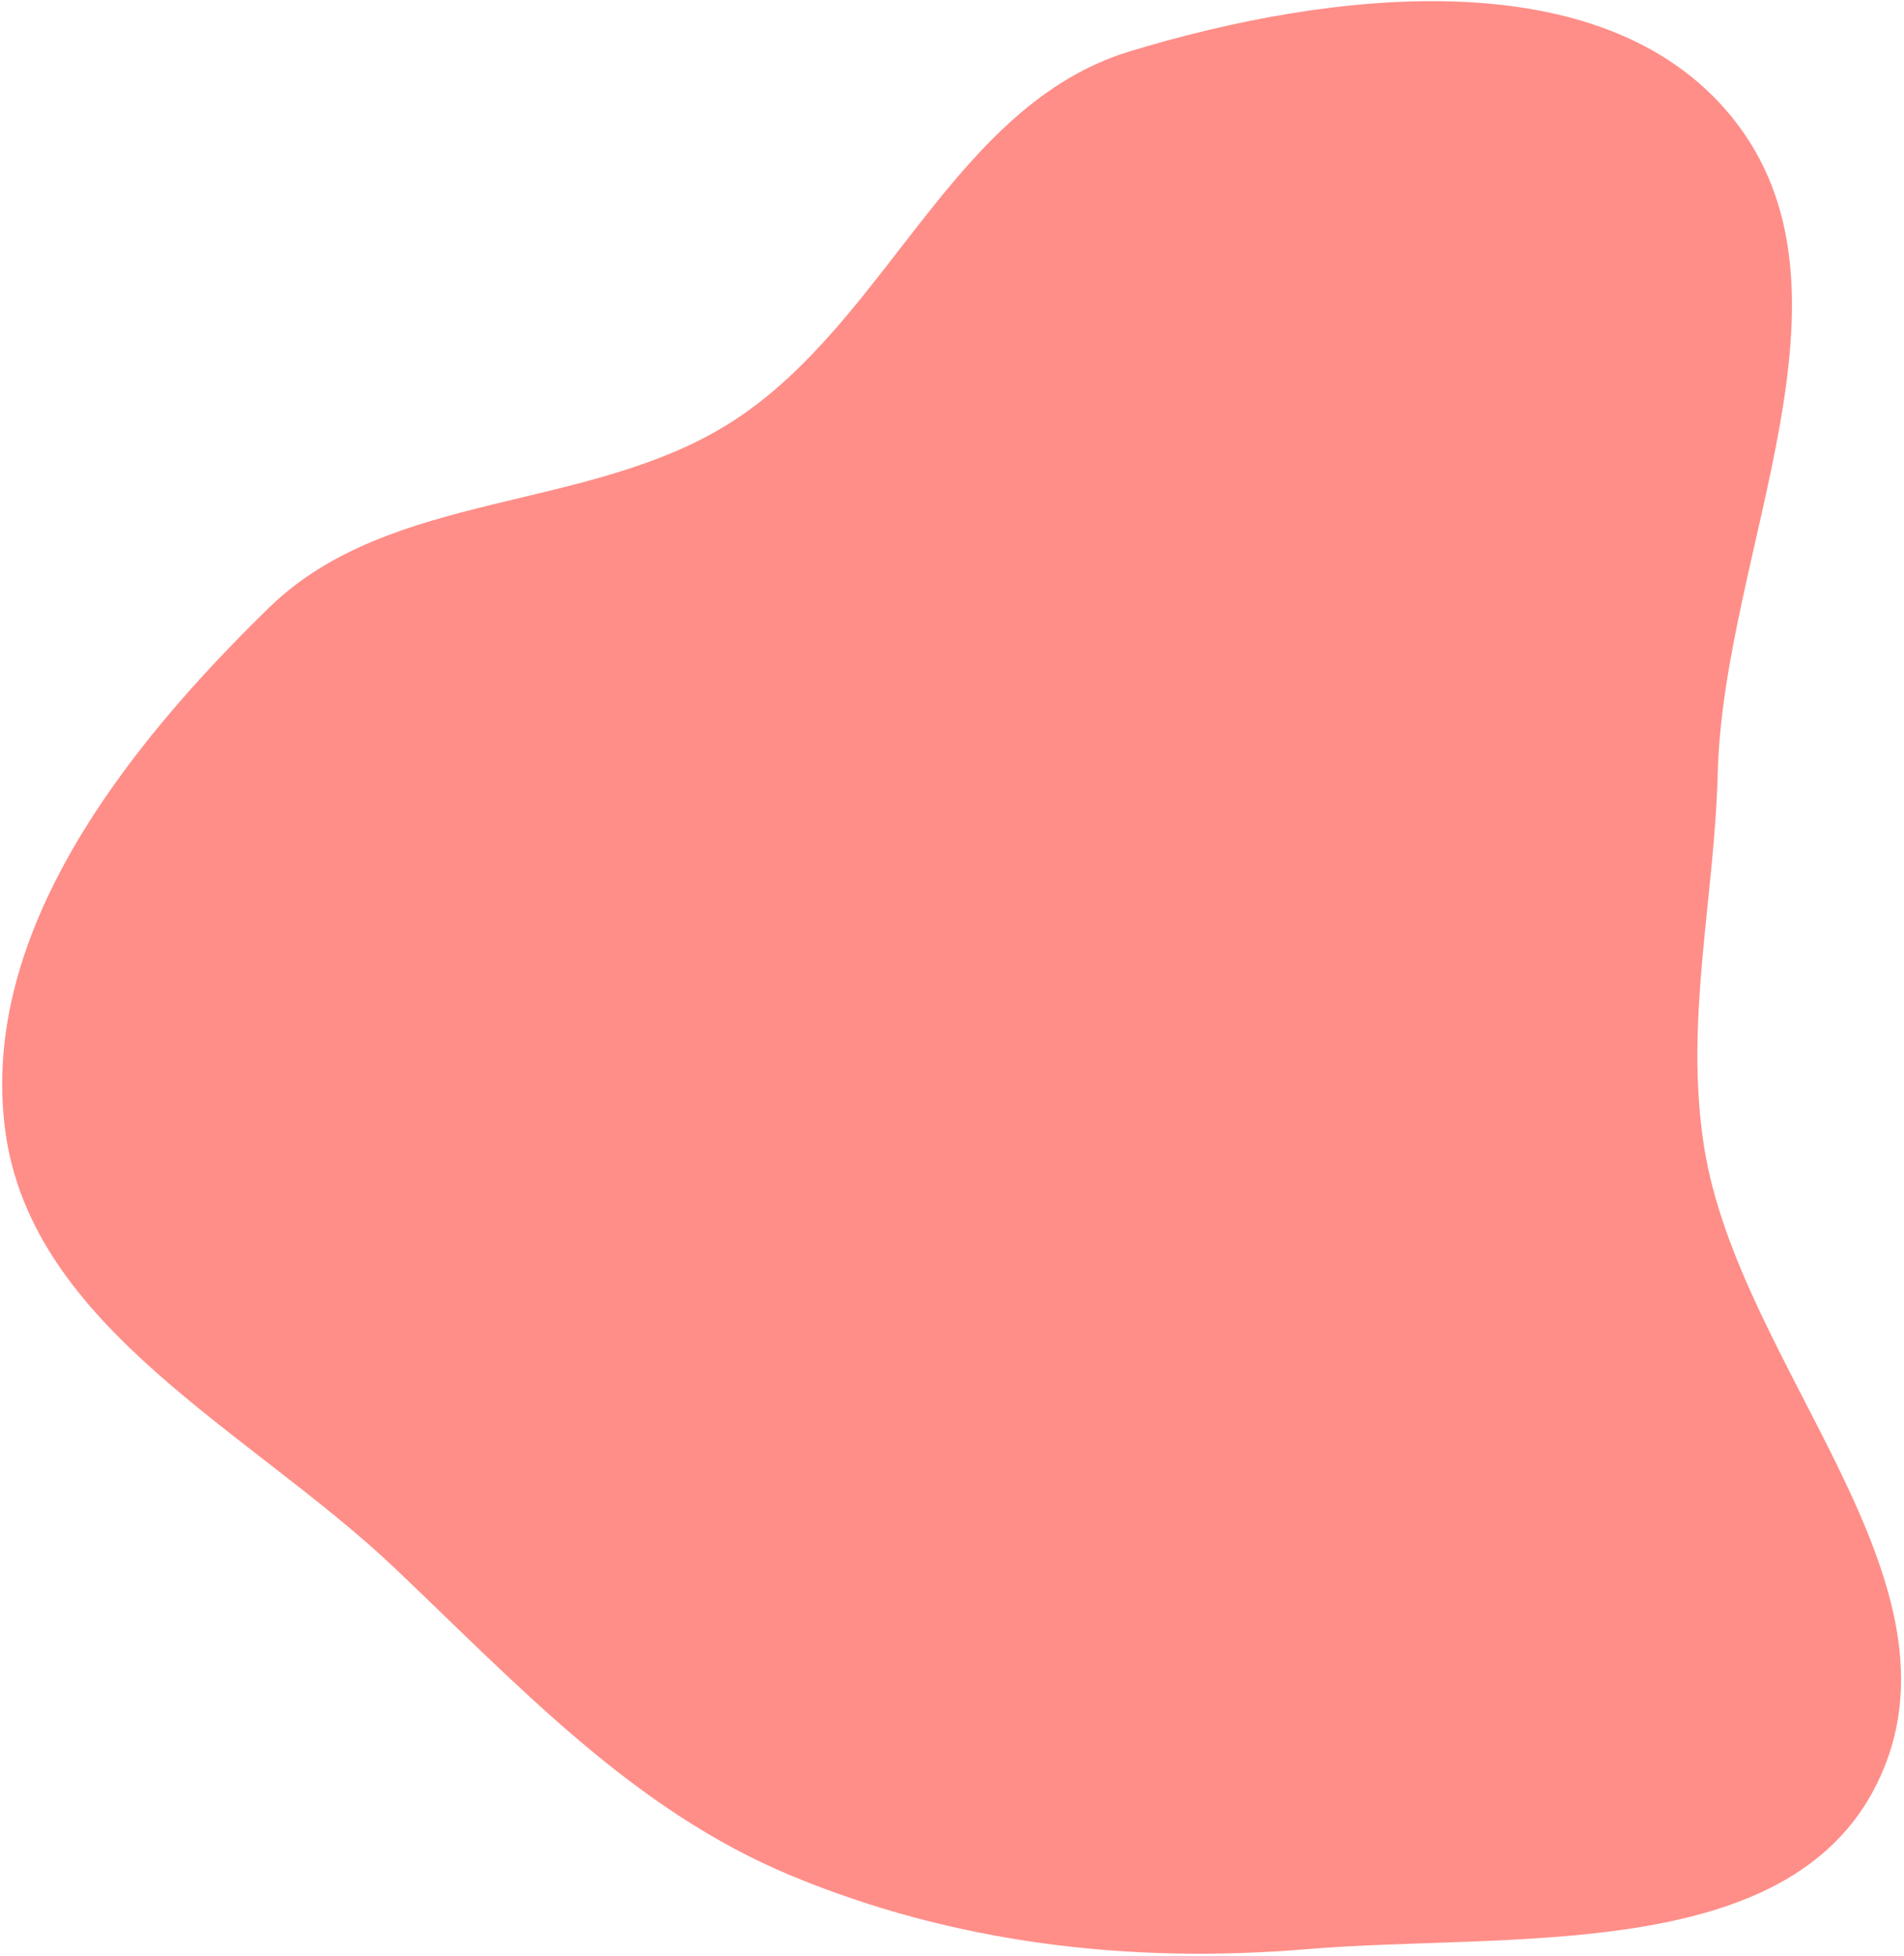 <svg width="626" height="643" viewBox="0 0 626 643" fill="none" xmlns="http://www.w3.org/2000/svg">
<path fill-rule="evenodd" clip-rule="evenodd" d="M241.054 138.387C291.958 105.489 313.388 34.595 371.361 16.913C436.13 -2.842 526.444 -14.187 569.239 38.29C615.647 95.199 566.711 180.673 564.767 254.08C563.659 295.906 553.765 335.645 560.269 376.977C571.747 449.928 649.84 520.294 617.067 586.471C587.603 645.97 495.792 635.245 429.629 640.782C371.393 645.656 313.527 638.912 259.603 616.387C208.01 594.835 170.376 554.053 129.831 515.551C82.261 470.376 10.197 436.514 1.692 371.464C-6.797 306.532 41.618 245.378 88.535 199.693C128.603 160.677 194.083 168.742 241.054 138.387Z" fill="#FF8E88"/>
</svg>

